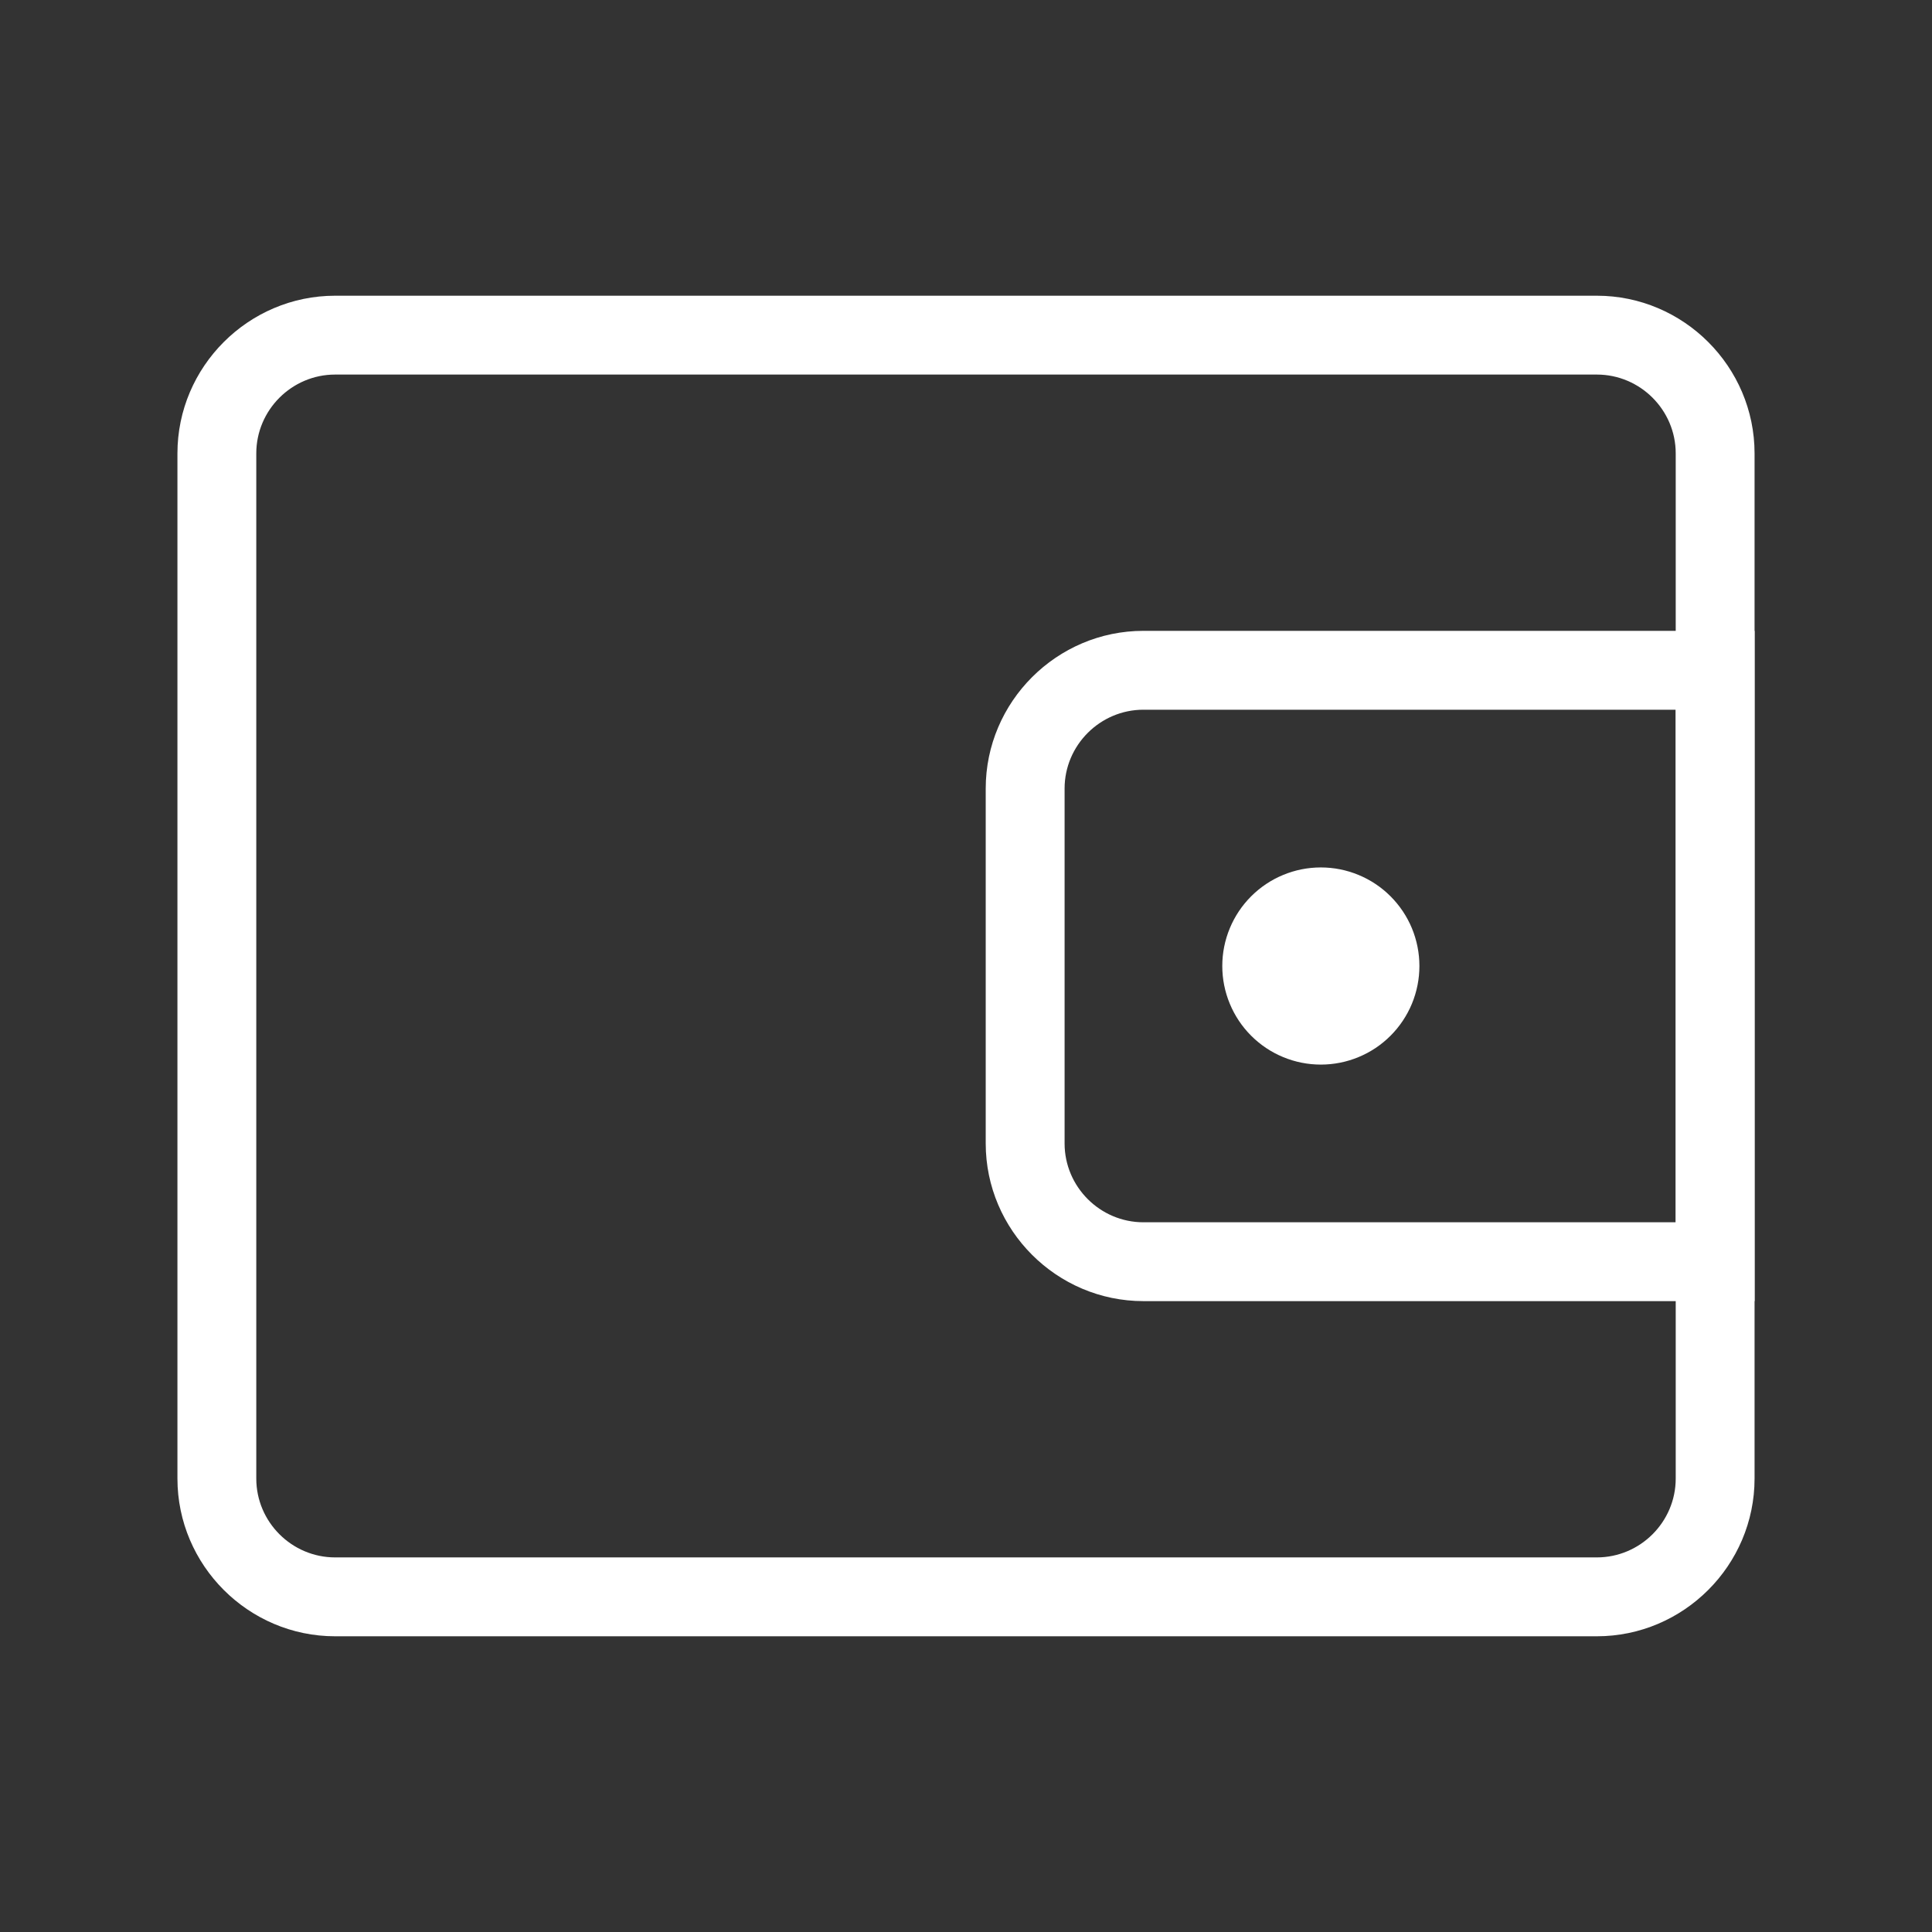 <svg width="63" height="63" viewBox="0 0 63 63" fill="none" xmlns="http://www.w3.org/2000/svg">
<rect x="0" y="0" width="63" height="63" fill="#333333" stroke="none"/>
<path d="M52.071 53.357H10.928C8.1 53.357 5.786 51.043 5.786 48.214V14.785C5.786 11.957 8.1 9.643 10.928 9.643H52.071C54.9 9.643 57.214 11.957 57.214 14.785V48.214C57.214 51.043 54.9 53.357 52.071 53.357ZM10.928 12.214C9.514 12.214 8.357 13.371 8.357 14.785V48.214C8.357 49.628 9.514 50.785 10.928 50.785H52.071C53.486 50.785 54.643 49.628 54.643 48.214V14.785C54.643 13.371 53.486 12.214 52.071 12.214H10.928Z" fill="white"/>
<path d="M57.215 42.428H37.286C34.457 42.428 32.143 40.114 32.143 37.286V25.714C32.143 22.886 34.457 20.571 37.286 20.571H57.215V42.428ZM37.286 23.143C35.872 23.143 34.715 24.3 34.715 25.714V37.286C34.715 38.7 35.872 39.857 37.286 39.857H54.643V23.143H37.286Z" fill="white"/>
<path d="M39.857 31.5C39.857 31.922 39.94 32.34 40.102 32.73C40.263 33.12 40.5 33.475 40.798 33.773C41.097 34.072 41.451 34.309 41.841 34.47C42.231 34.632 42.649 34.715 43.071 34.715C43.493 34.715 43.911 34.632 44.301 34.47C44.691 34.309 45.046 34.072 45.344 33.773C45.642 33.475 45.879 33.12 46.041 32.73C46.202 32.34 46.285 31.922 46.285 31.5C46.285 31.078 46.202 30.66 46.041 30.27C45.879 29.88 45.642 29.526 45.344 29.228C45.046 28.929 44.691 28.692 44.301 28.531C43.911 28.369 43.493 28.286 43.071 28.286C42.649 28.286 42.231 28.369 41.841 28.531C41.451 28.692 41.097 28.929 40.798 29.228C40.5 29.526 40.263 29.88 40.102 30.27C39.94 30.66 39.857 31.078 39.857 31.5Z" fill="white"/>
</svg>
